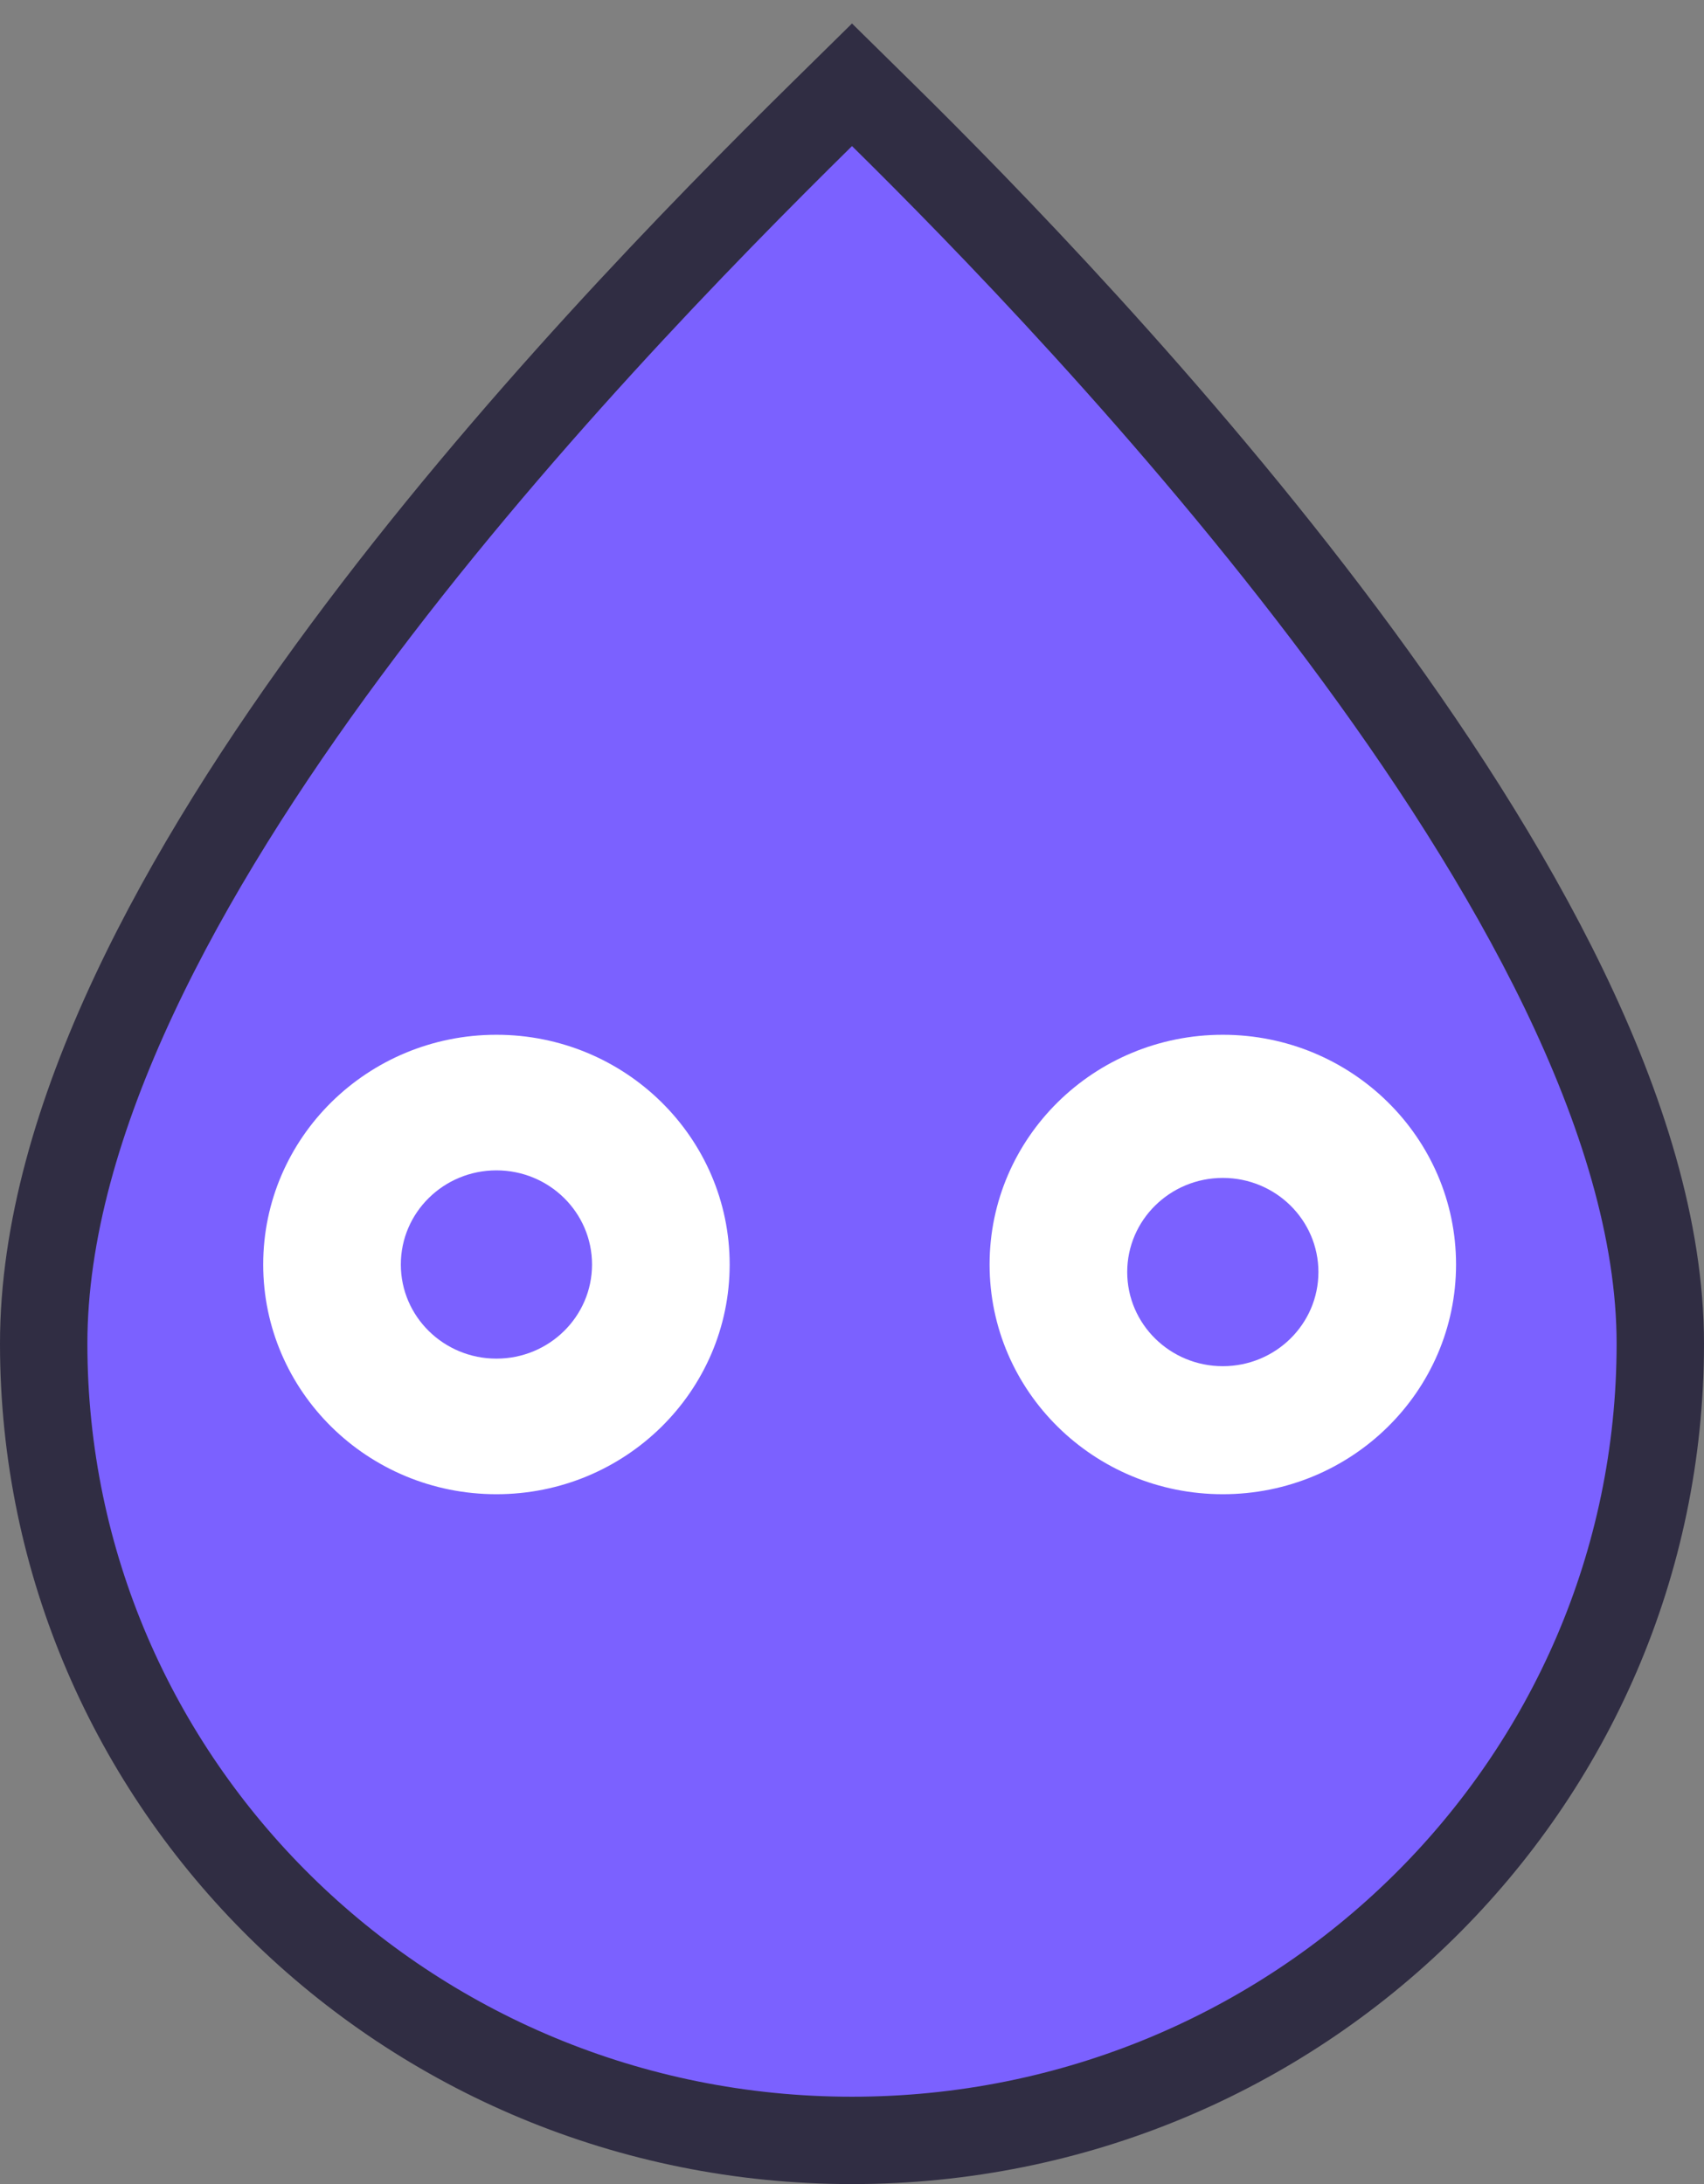 <svg width="39" height="50" viewBox="0 0 39 50" fill="none" xmlns="http://www.w3.org/2000/svg">
<rect x="0" y="0" width="39" height="50" fill="#808080" stroke="none"/>
<path d="M20.202 2.632L19.5 1.941L18.798 2.632C16.076 5.315 11.656 9.831 7.912 14.89C4.205 19.899 1 25.646 1 30.759C1 40.847 9.297 49 19.5 49C29.703 49 38 40.847 38 30.759C38 28.165 37.117 25.38 35.794 22.641C34.464 19.891 32.656 17.118 30.725 14.531C26.863 9.358 22.446 4.843 20.202 2.632Z" fill="#7B61FF" stroke="#302D43" stroke-width="2"/>
<ellipse cx="11.362" cy="28.948" rx="5.338" ry="5.259" fill="white"/>
<ellipse cx="27.987" cy="28.948" rx="5.338" ry="5.259" fill="white"/>
<ellipse cx="11.362" cy="28.948" rx="2.188" ry="2.155" fill="#7B61FF"/>
<ellipse cx="27.987" cy="29.121" rx="2.188" ry="2.155" fill="#7B61FF"/>
</svg>
